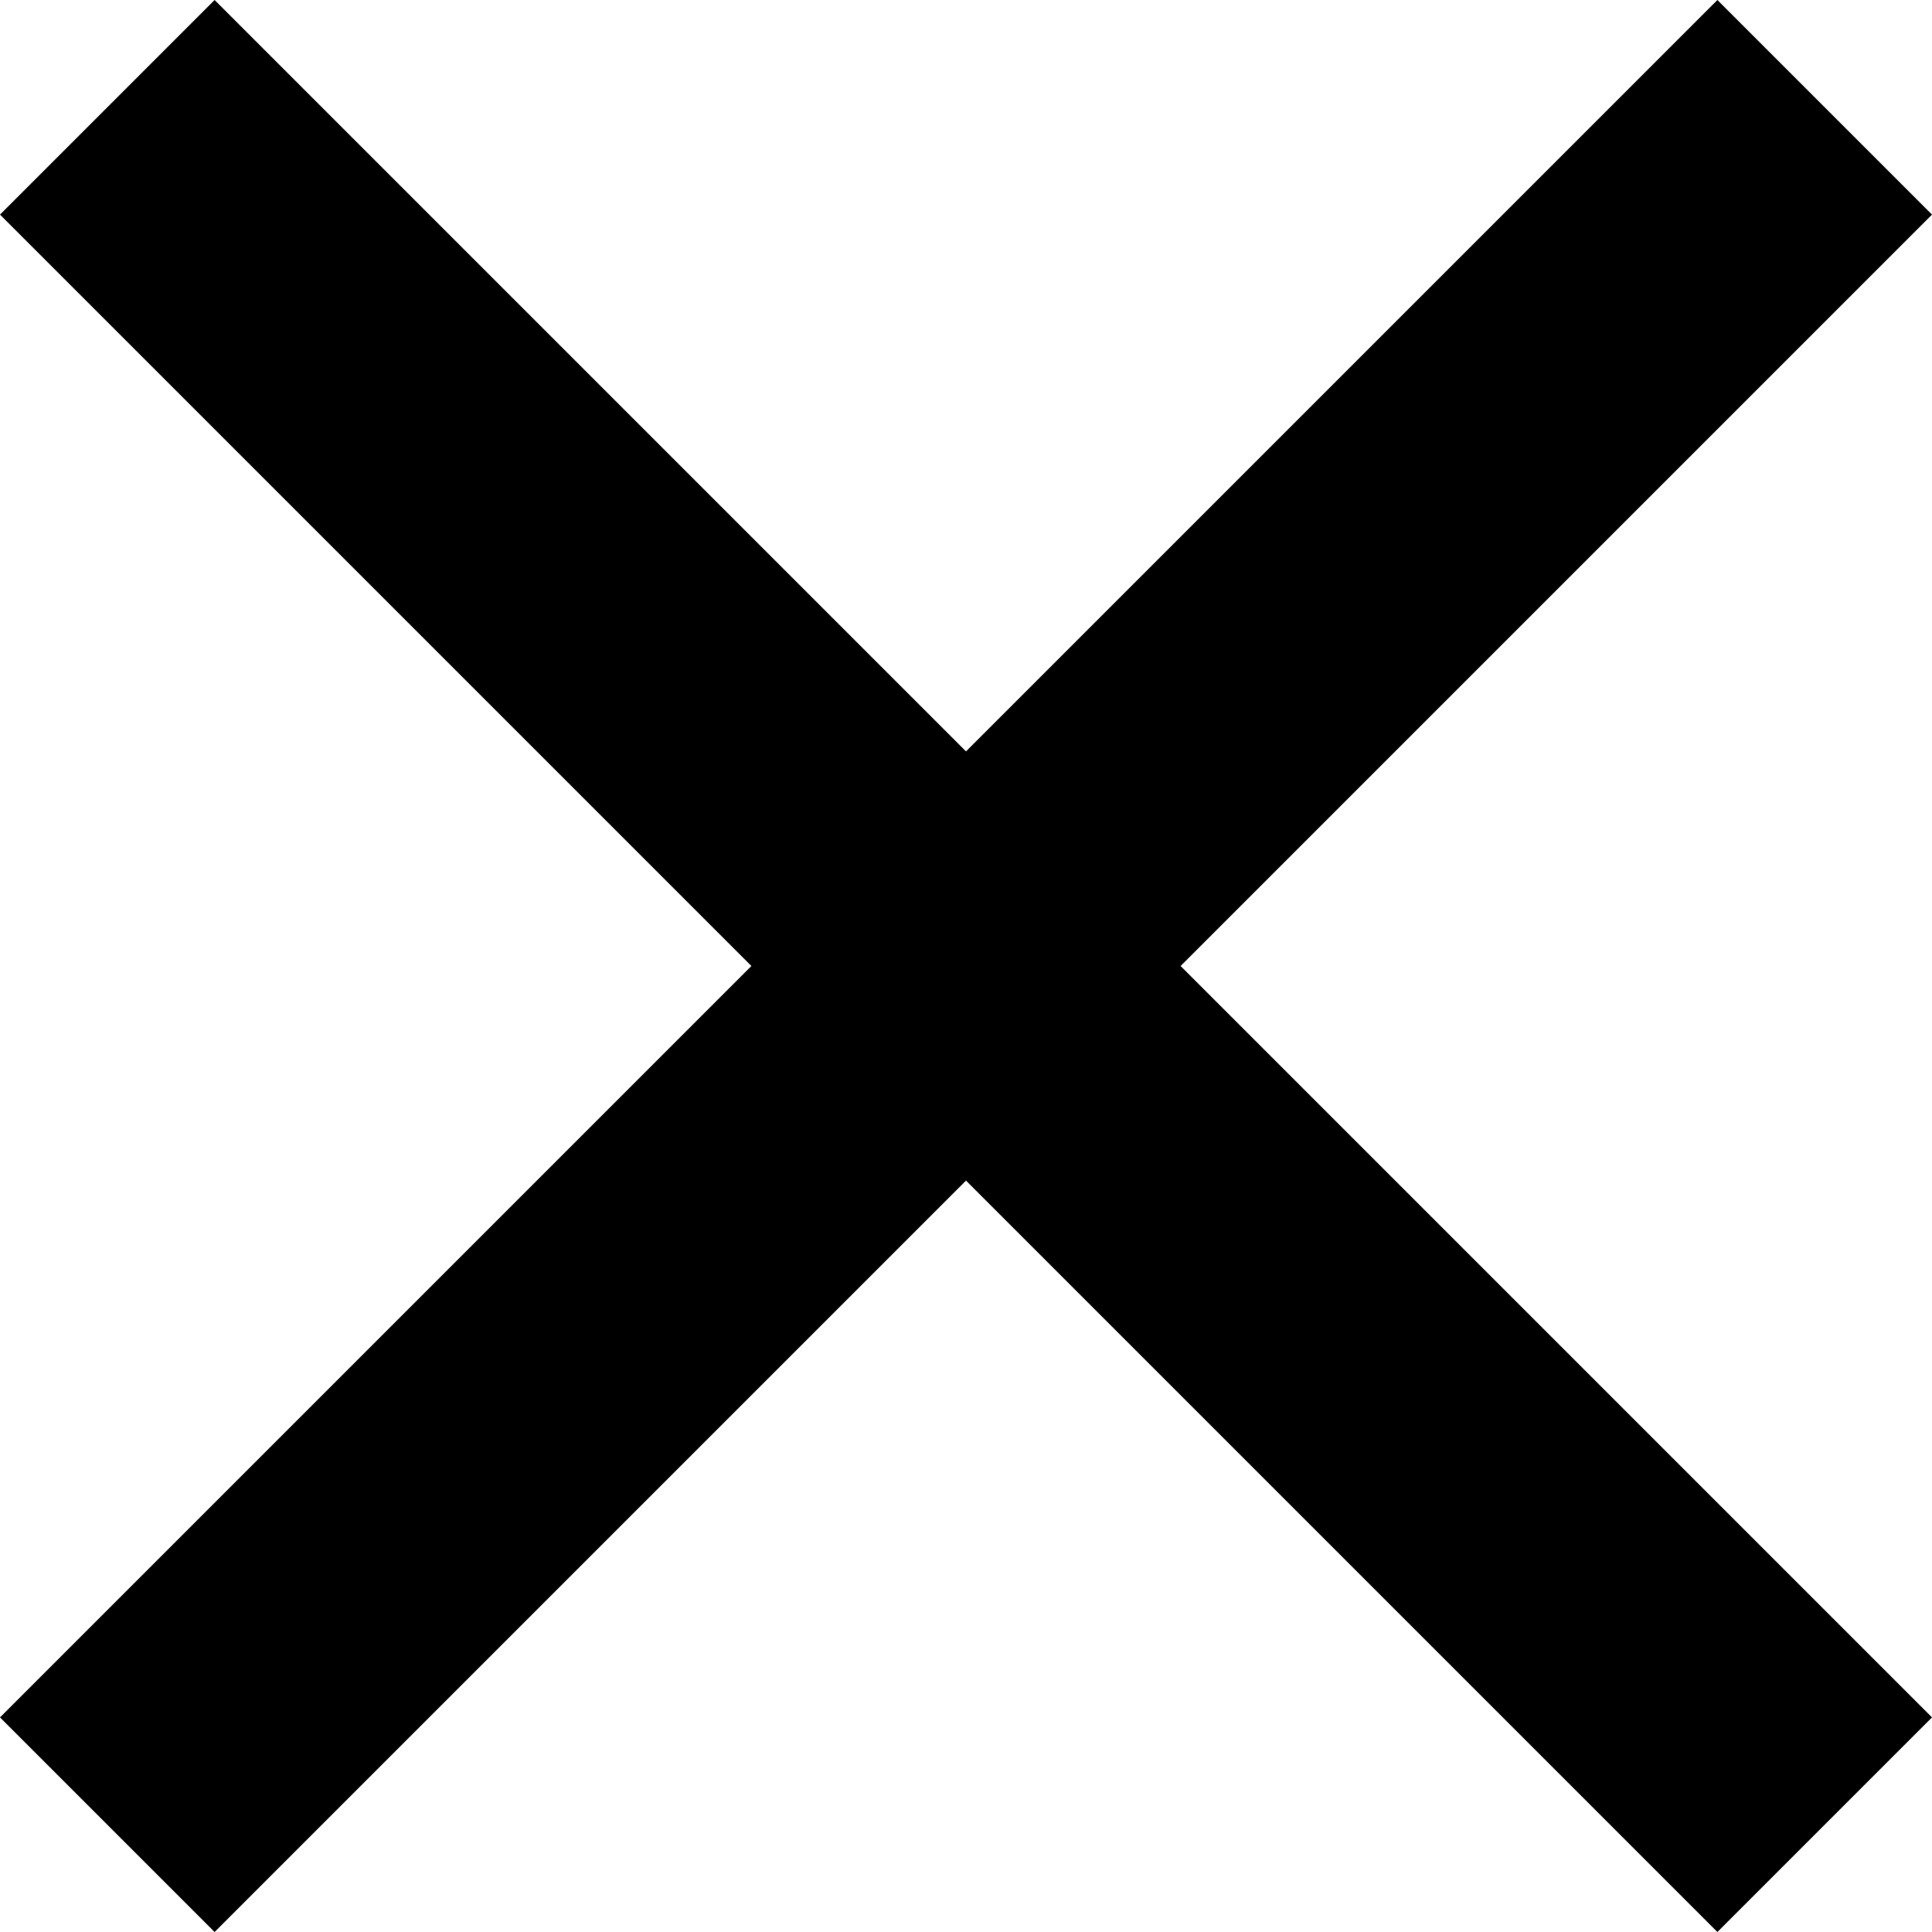 <svg xmlns="http://www.w3.org/2000/svg" viewBox="0 0 25 25"><path d="M12.5 9.723L22.223 0L25 2.777L15.277 12.5L25 22.223L22.223 25L12.5 15.277L2.777 25L0 22.223L9.723 12.5L0 2.777L2.777 0L12.5 9.723Z"/></svg>

